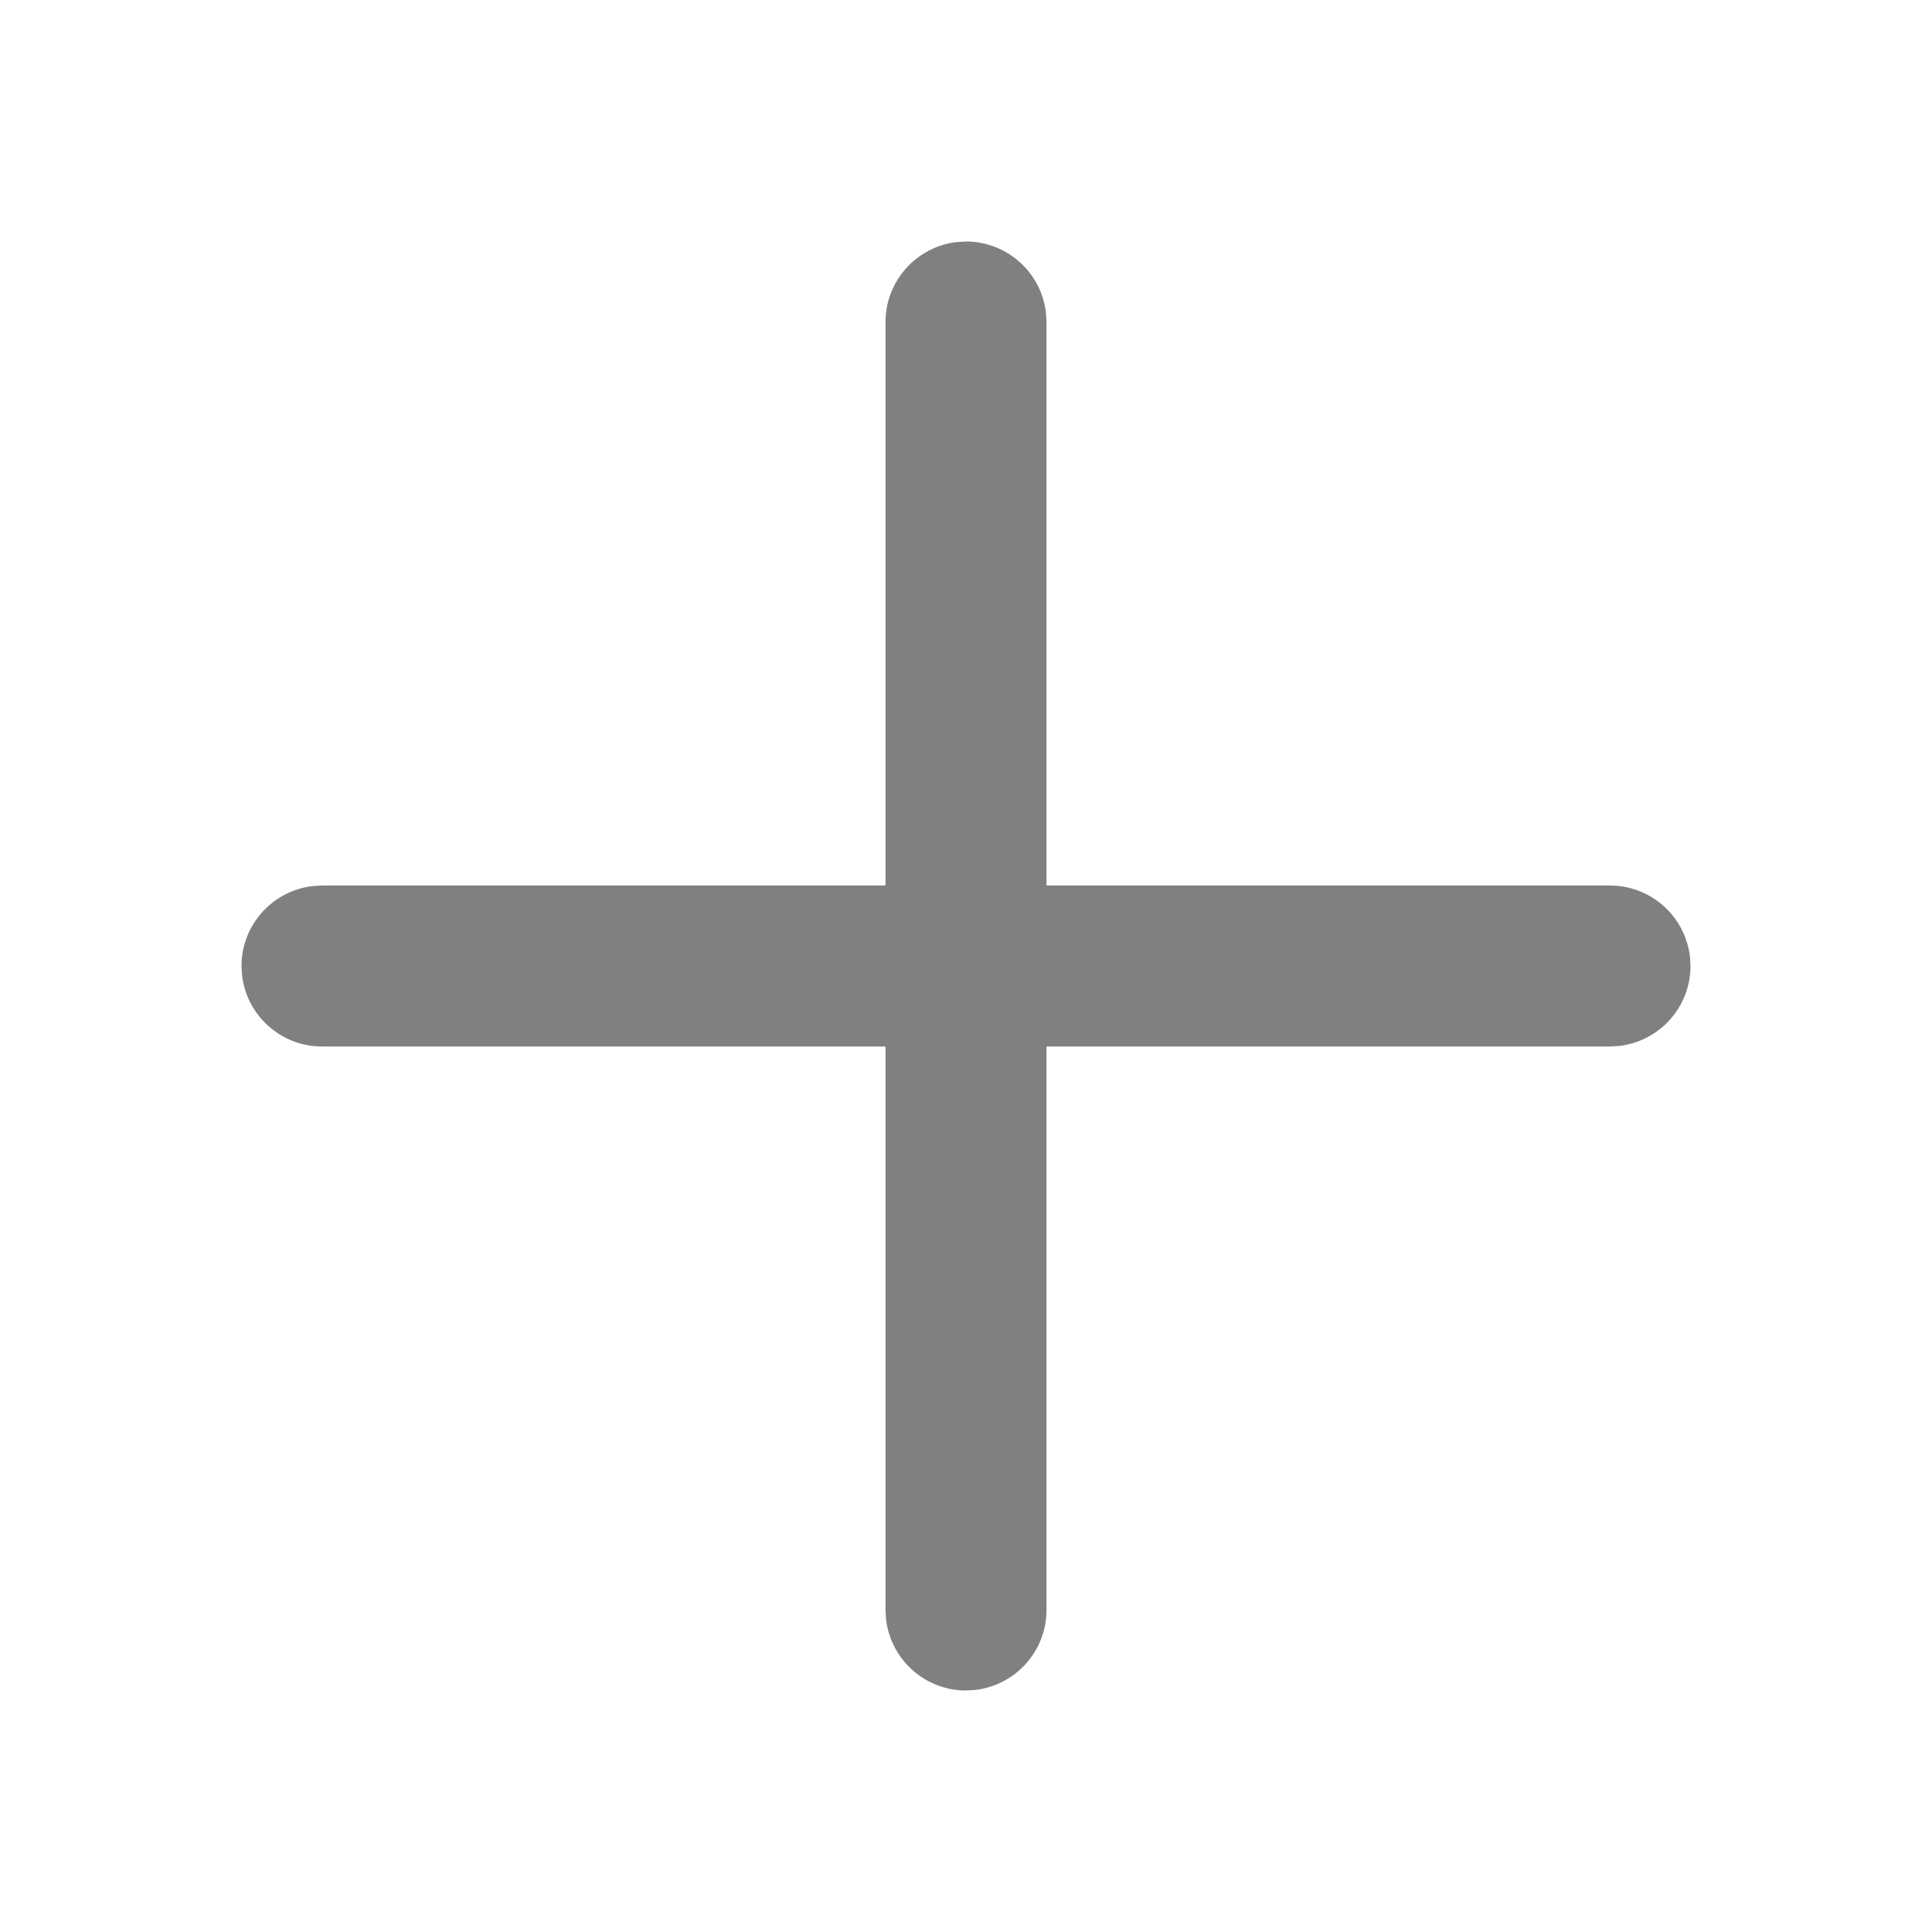 <svg width="24" height="24" viewBox="0 0 24 24" fill="none" xmlns="http://www.w3.org/2000/svg">
<path d="M11.883 3.007L12 3C12.245 3 12.481 3.09 12.664 3.253C12.847 3.415 12.964 3.64 12.993 3.883L13 4V11H20C20.245 11 20.481 11.09 20.664 11.253C20.847 11.415 20.964 11.64 20.993 11.883L21 12C21 12.245 20.91 12.481 20.747 12.664C20.584 12.847 20.36 12.964 20.117 12.993L20 13H13V20C13 20.245 12.91 20.481 12.747 20.664C12.585 20.847 12.36 20.964 12.117 20.993L12 21C11.755 21 11.519 20.91 11.336 20.747C11.153 20.584 11.036 20.36 11.007 20.117L11 20V13H4C3.755 13 3.519 12.91 3.336 12.747C3.153 12.585 3.036 12.36 3.007 12.117L3 12C3 11.755 3.09 11.519 3.253 11.336C3.415 11.153 3.64 11.036 3.883 11.007L4 11H11V4C11 3.755 11.09 3.519 11.253 3.336C11.415 3.153 11.64 3.036 11.883 3.007Z" fill="#808080"/>
</svg>
